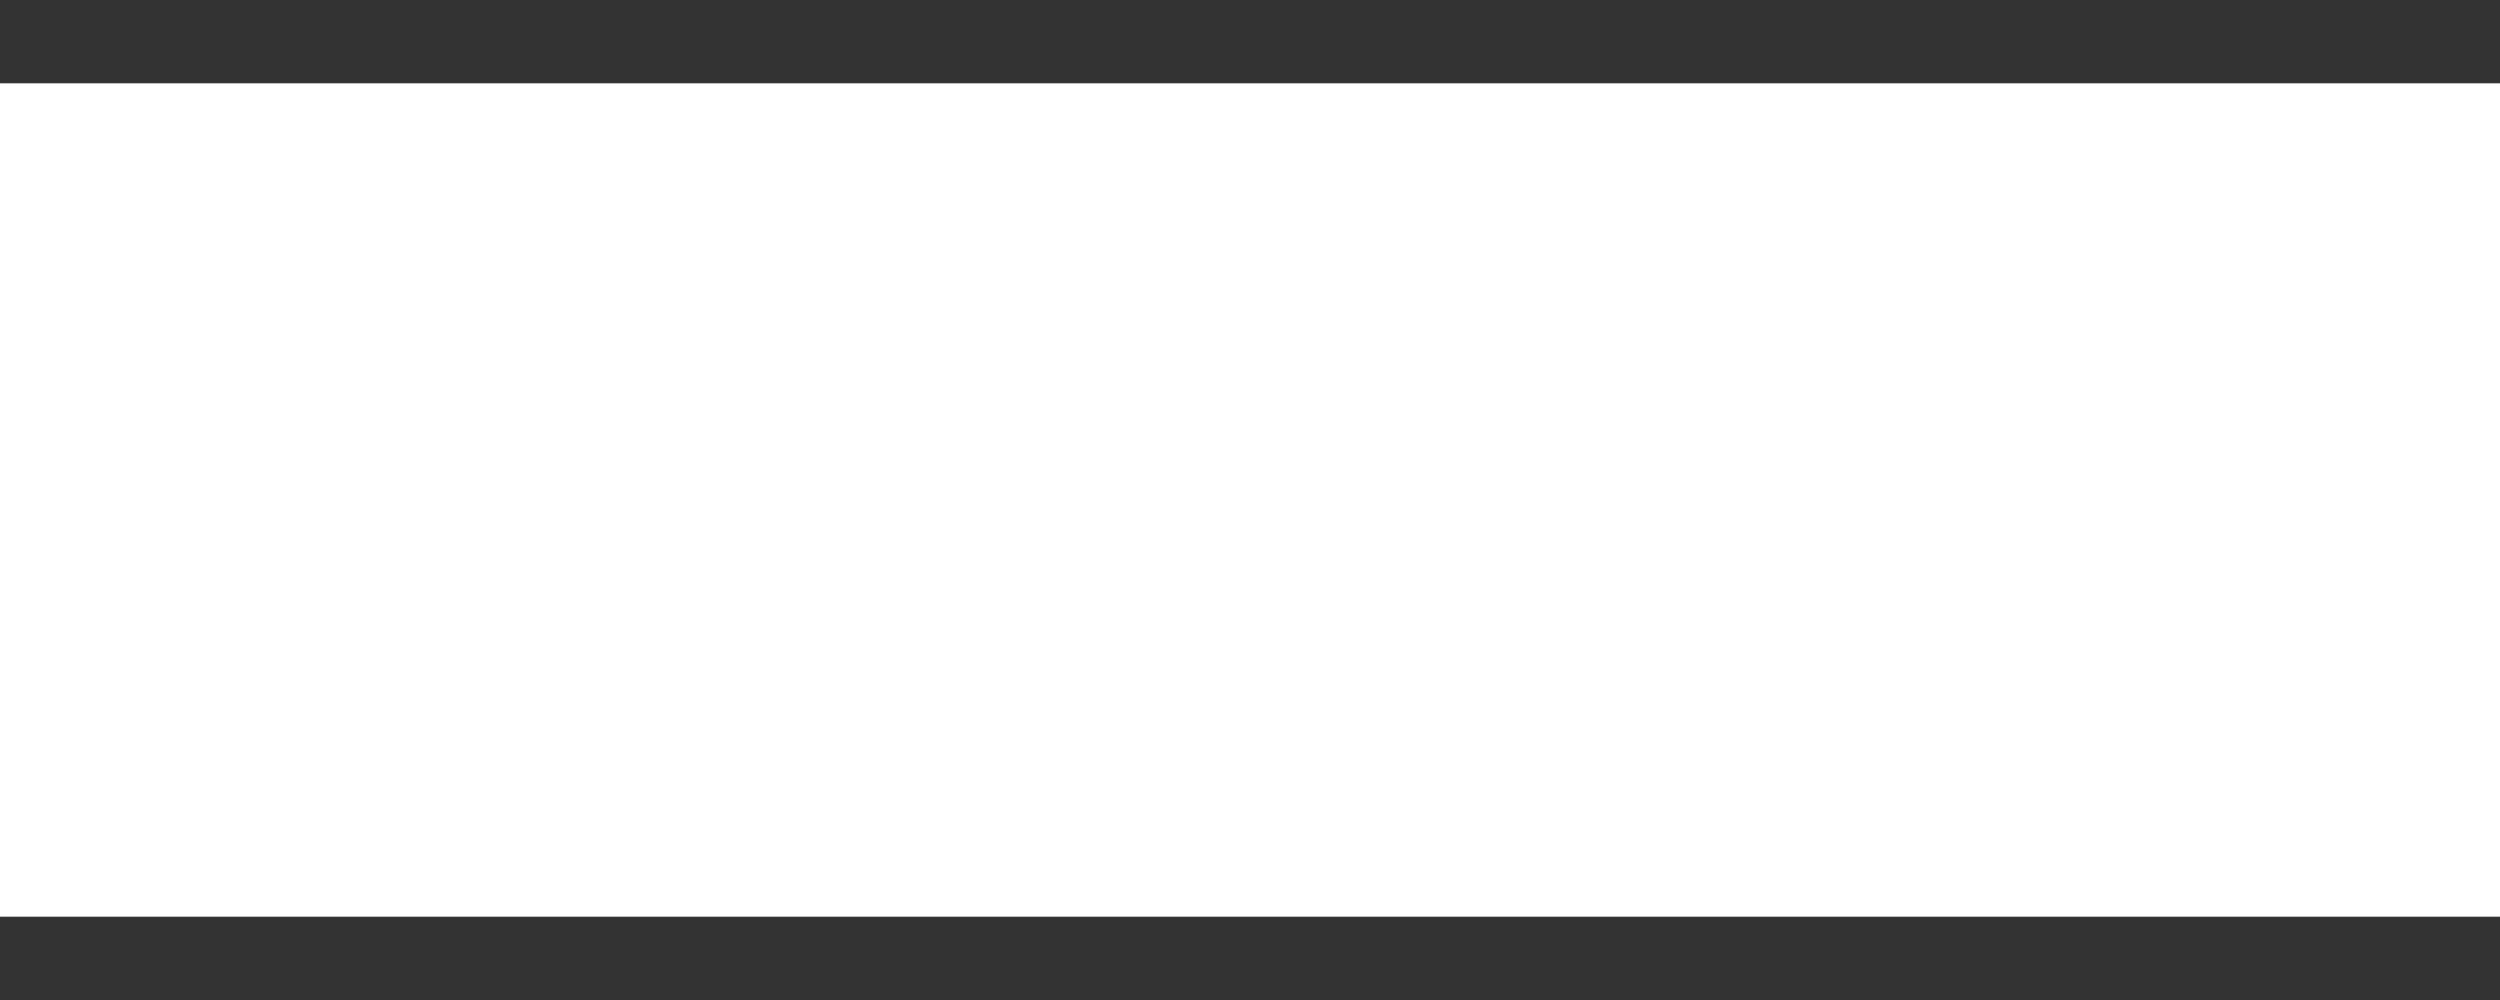 <svg width="15" height="6" viewBox="0 0 15 6" fill="none" xmlns="http://www.w3.org/2000/svg">
<rect x="0" y="0" width="15" height="6" fill="#333333" stroke="none"/>
<path fill-rule="evenodd" clip-rule="evenodd" d="M15 3H0H15Z" stroke="white" stroke-width="5" stroke-linecap="square"/>
</svg>
